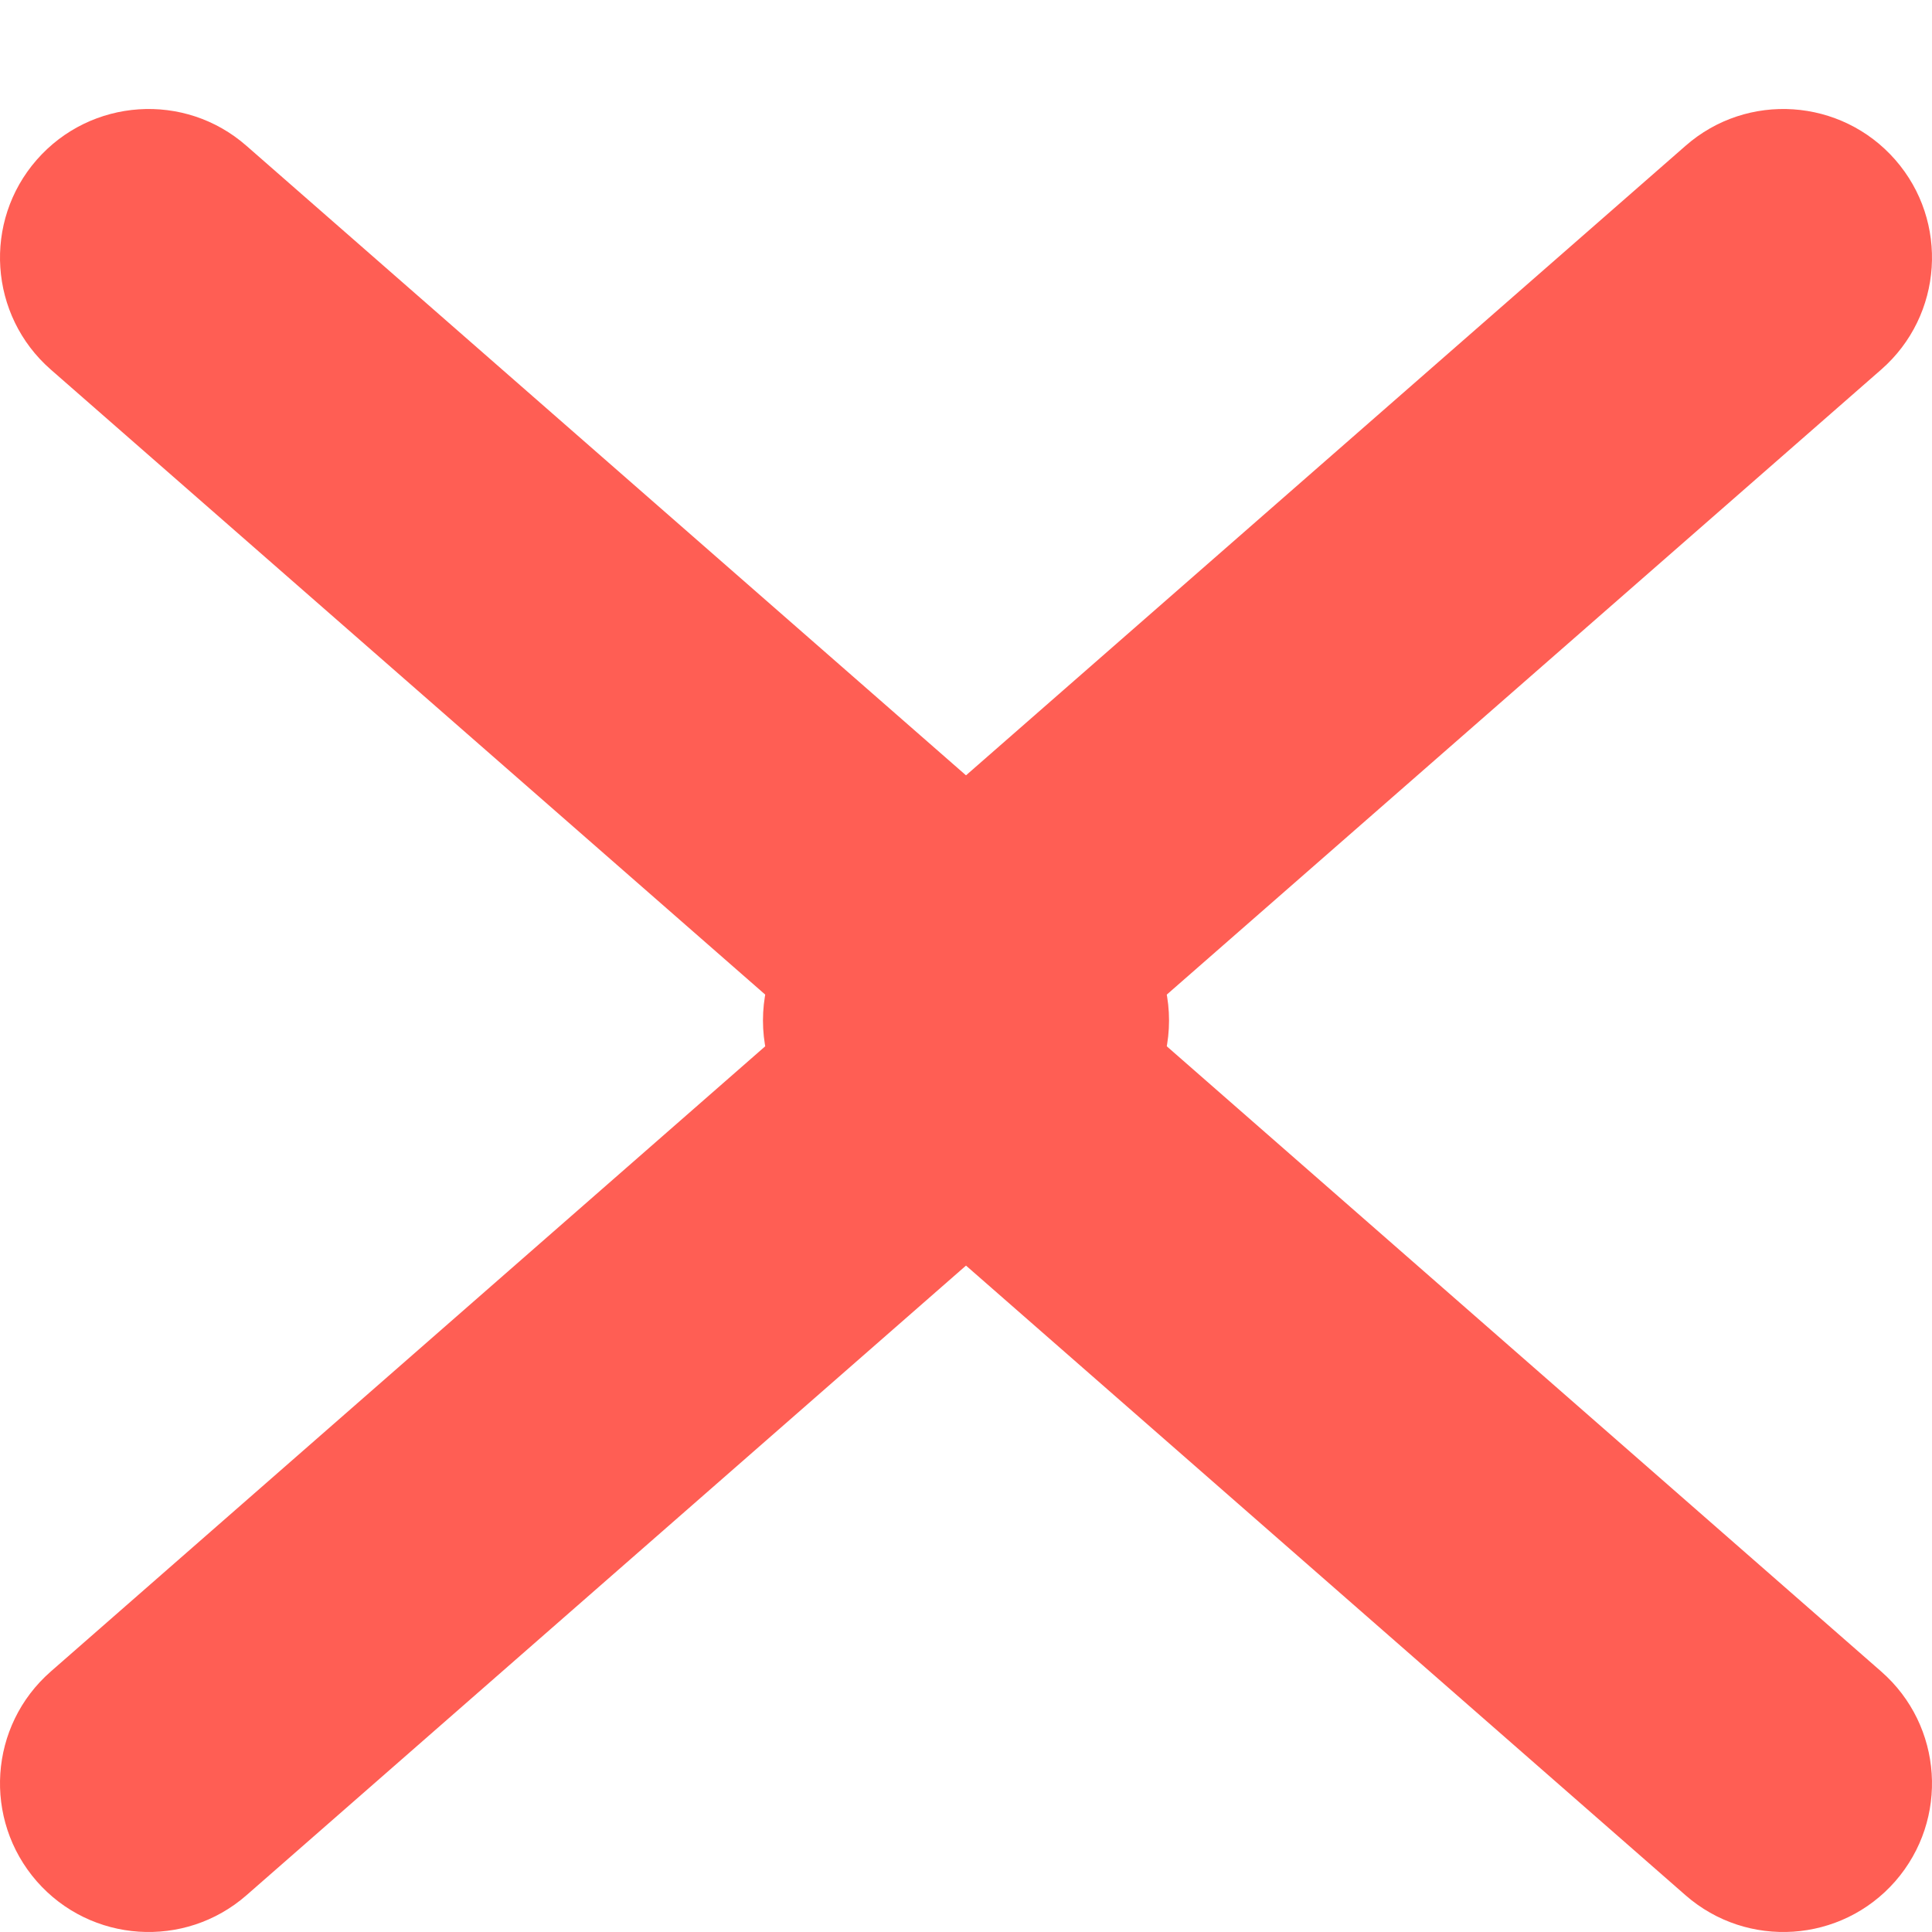 <svg width="11" height="11" viewBox="0 0 11 11" fill="none" xmlns="http://www.w3.org/2000/svg">
<path fill-rule="evenodd" clip-rule="evenodd" d="M10.791 0.91C11.098 1.261 11.063 1.796 10.711 2.104L6.475 5.81L10.711 9.517C11.063 9.825 11.098 10.359 10.791 10.711C10.483 11.063 9.948 11.098 9.597 10.791L4.633 6.447C4.449 6.286 4.344 6.054 4.344 5.81C4.344 5.566 4.449 5.334 4.633 5.173L9.597 0.83C9.948 0.522 10.483 0.558 10.791 0.91Z" fill="#FF5E54"/>
<path fill-rule="evenodd" clip-rule="evenodd" d="M0.209 0.91C-0.098 1.261 -0.063 1.796 0.289 2.104L4.525 5.81L0.289 9.517C-0.063 9.825 -0.098 10.359 0.209 10.711C0.517 11.063 1.052 11.098 1.403 10.791L6.367 6.447C6.551 6.286 6.656 6.054 6.656 5.81C6.656 5.566 6.551 5.334 6.367 5.173L1.403 0.83C1.052 0.522 0.517 0.558 0.209 0.91Z" fill="#FF5E54"/>
</svg>
